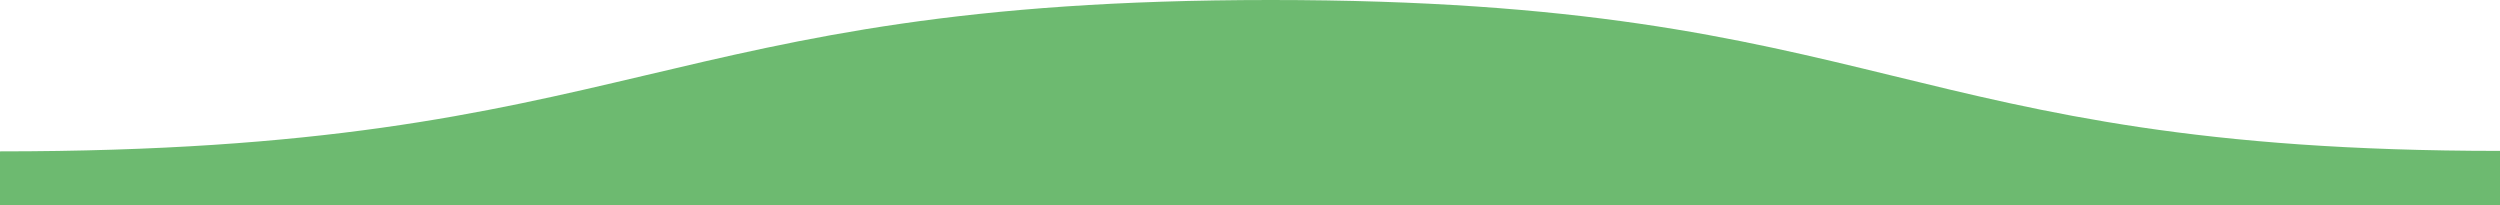 <?xml version="1.0" encoding="UTF-8" standalone="no"?>
<svg width="73px" height="6px" viewBox="0 0 73 6" version="1.1" xmlns="http://www.w3.org/2000/svg" xmlns:xlink="http://www.w3.org/1999/xlink" xmlns:sketch="http://www.bohemiancoding.com/sketch/ns">
    <!-- Generator: Sketch 3.0 (7574) - http://www.bohemiancoding.com/sketch -->
    <title>wave_green</title>
    <description>Created with Sketch.</description>
    <defs></defs>
    <g id="Page-1" stroke="none" stroke-width="1" fill="none" fill-rule="evenodd" sketch:type="MSPage">
        <g id="Desktop" sketch:type="MSArtboardGroup" transform="translate(-127, -746)" fill="#6DBA70">
            <g id="Group" sketch:type="MSLayerGroup" transform="translate(14, 407)">
                <g id="wave-3" transform="translate(113, 339)" sketch:type="MSShapeGroup">
                    <g id="Path-53-+-wave">
                        <path d="M6.15917944e-06,4.42 C18.708,4.42 19.063,-2.12439251e-16 37.104,-2.12439251e-16 C55.145,-2.12439251e-16 55.423,4.406 73,4.406 C73,4.406 73,6 73,6 C73,6 23.902,5.972 6.15917961e-06,6 C5.88445164e-06,5.972 -7.56057554e-06,4.406 6.15917944e-06,4.42 Z" id="Path-53"></path>
                    </g>
                </g>
            </g>
        </g>
    </g>
</svg>